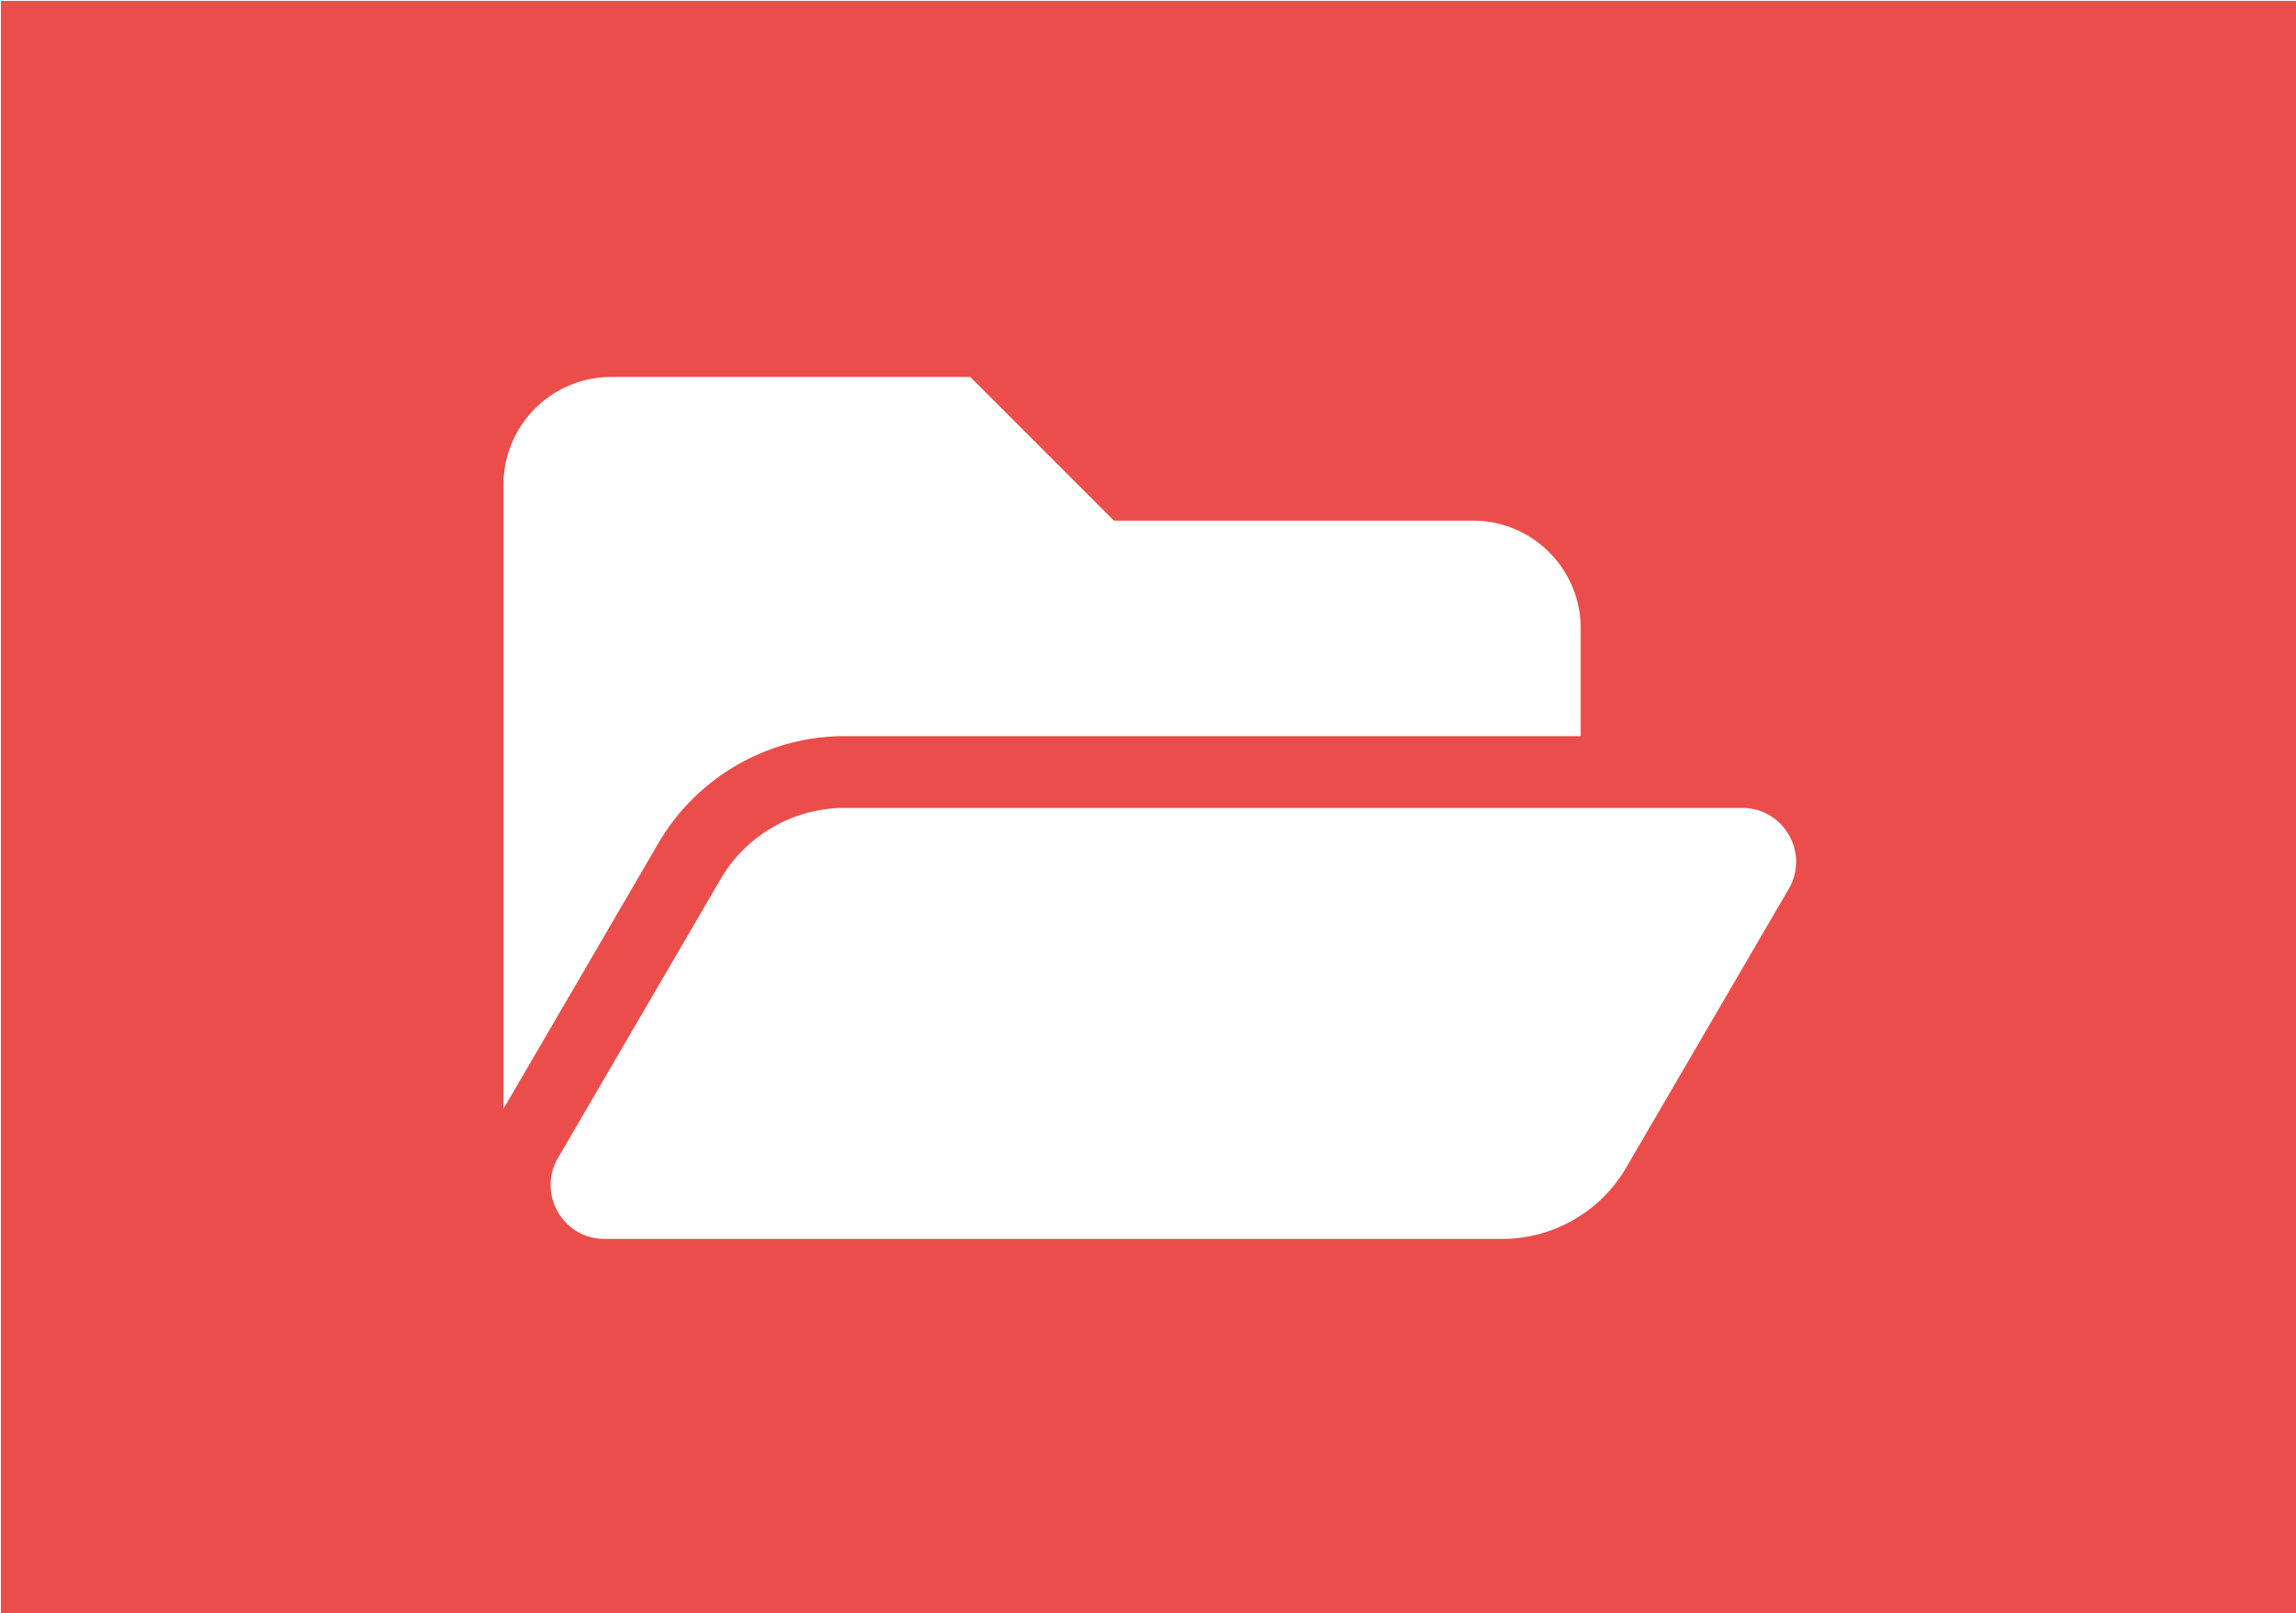 <?xml version="1.0" encoding="UTF-8" standalone="no"?>
<svg
   xmlns:dc="http://purl.org/dc/elements/1.1/"
   xmlns:cc="http://creativecommons.org/ns#"
   xmlns:rdf="http://www.w3.org/1999/02/22-rdf-syntax-ns#"
   xmlns:svg="http://www.w3.org/2000/svg"
   xmlns="http://www.w3.org/2000/svg"
   xmlns:sodipodi="http://sodipodi.sourceforge.net/DTD/sodipodi-0.dtd"
   xmlns:inkscape="http://www.inkscape.org/namespaces/inkscape"
   width="93.398mm"
   height="65.617mm"
   viewBox="0 0 93.398 65.617"
   version="1.1"
   id="svg8"
   inkscape:version="1.0 (4035a4fb49, 2020-05-01)"
   sodipodi:docname="files.svg">
  <defs
     id="defs2" />
  <sodipodi:namedview
     id="base"
     pagecolor="#ffffff"
     bordercolor="#666666"
     borderopacity="1.0"
     inkscape:pageopacity="0.0"
     inkscape:pageshadow="2"
     inkscape:zoom="1.4"
     inkscape:cx="-34.38922"
     inkscape:cy="252.79924"
     inkscape:document-units="mm"
     inkscape:current-layer="layer1"
     showgrid="false"
     inkscape:window-width="1920"
     inkscape:window-height="1017"
     inkscape:window-x="1912"
     inkscape:window-y="-8"
     inkscape:window-maximized="1"
     inkscape:document-rotation="0" />
  <g
     inkscape:label="Layer 1"
     inkscape:groupmode="layer"
     id="layer1"
     transform="translate(-2.7343631e-6,-231.383)">
    <path
       style="opacity:1;fill:#eb4d4b;fill-opacity:1;stroke:#000000;stroke-width:0.264;stroke-opacity:0"
       d="             M 0.133 0.133              L 0.133 247.867              L 352.867 247.867              L 352.867 0.133              L 0.133 0.133              z              M 93.822 57.857              L 148.941 57.857              L 170.988 79.906              L 226.105 79.906              C 235.238 79.906 242.643 87.309 242.643 96.441              L 242.643 112.977              L 129.65 112.977              C 117.934 112.977 106.987 119.262 101.084 129.383              L 77.287 170.178              L 77.287 74.395              C 77.287 65.262 84.69 57.857 93.822 57.857              z              M 129.65 124              L 267.432 124              C 273.813 124 277.79 130.922 274.574 136.434              L 249.625 179.203              A 22.046 22.046 0 0 1 230.58 190.143              L 92.799 190.143              C 86.418 190.143 82.441 183.221 85.656 177.709              L 110.605 134.938              A 22.047 22.047 0 0 1 129.65 124 z "
       transform="matrix(0.265,0,0,0.265,2.7343631e-6,231.383)"
       id="rect854" />
  </g>
</svg>
